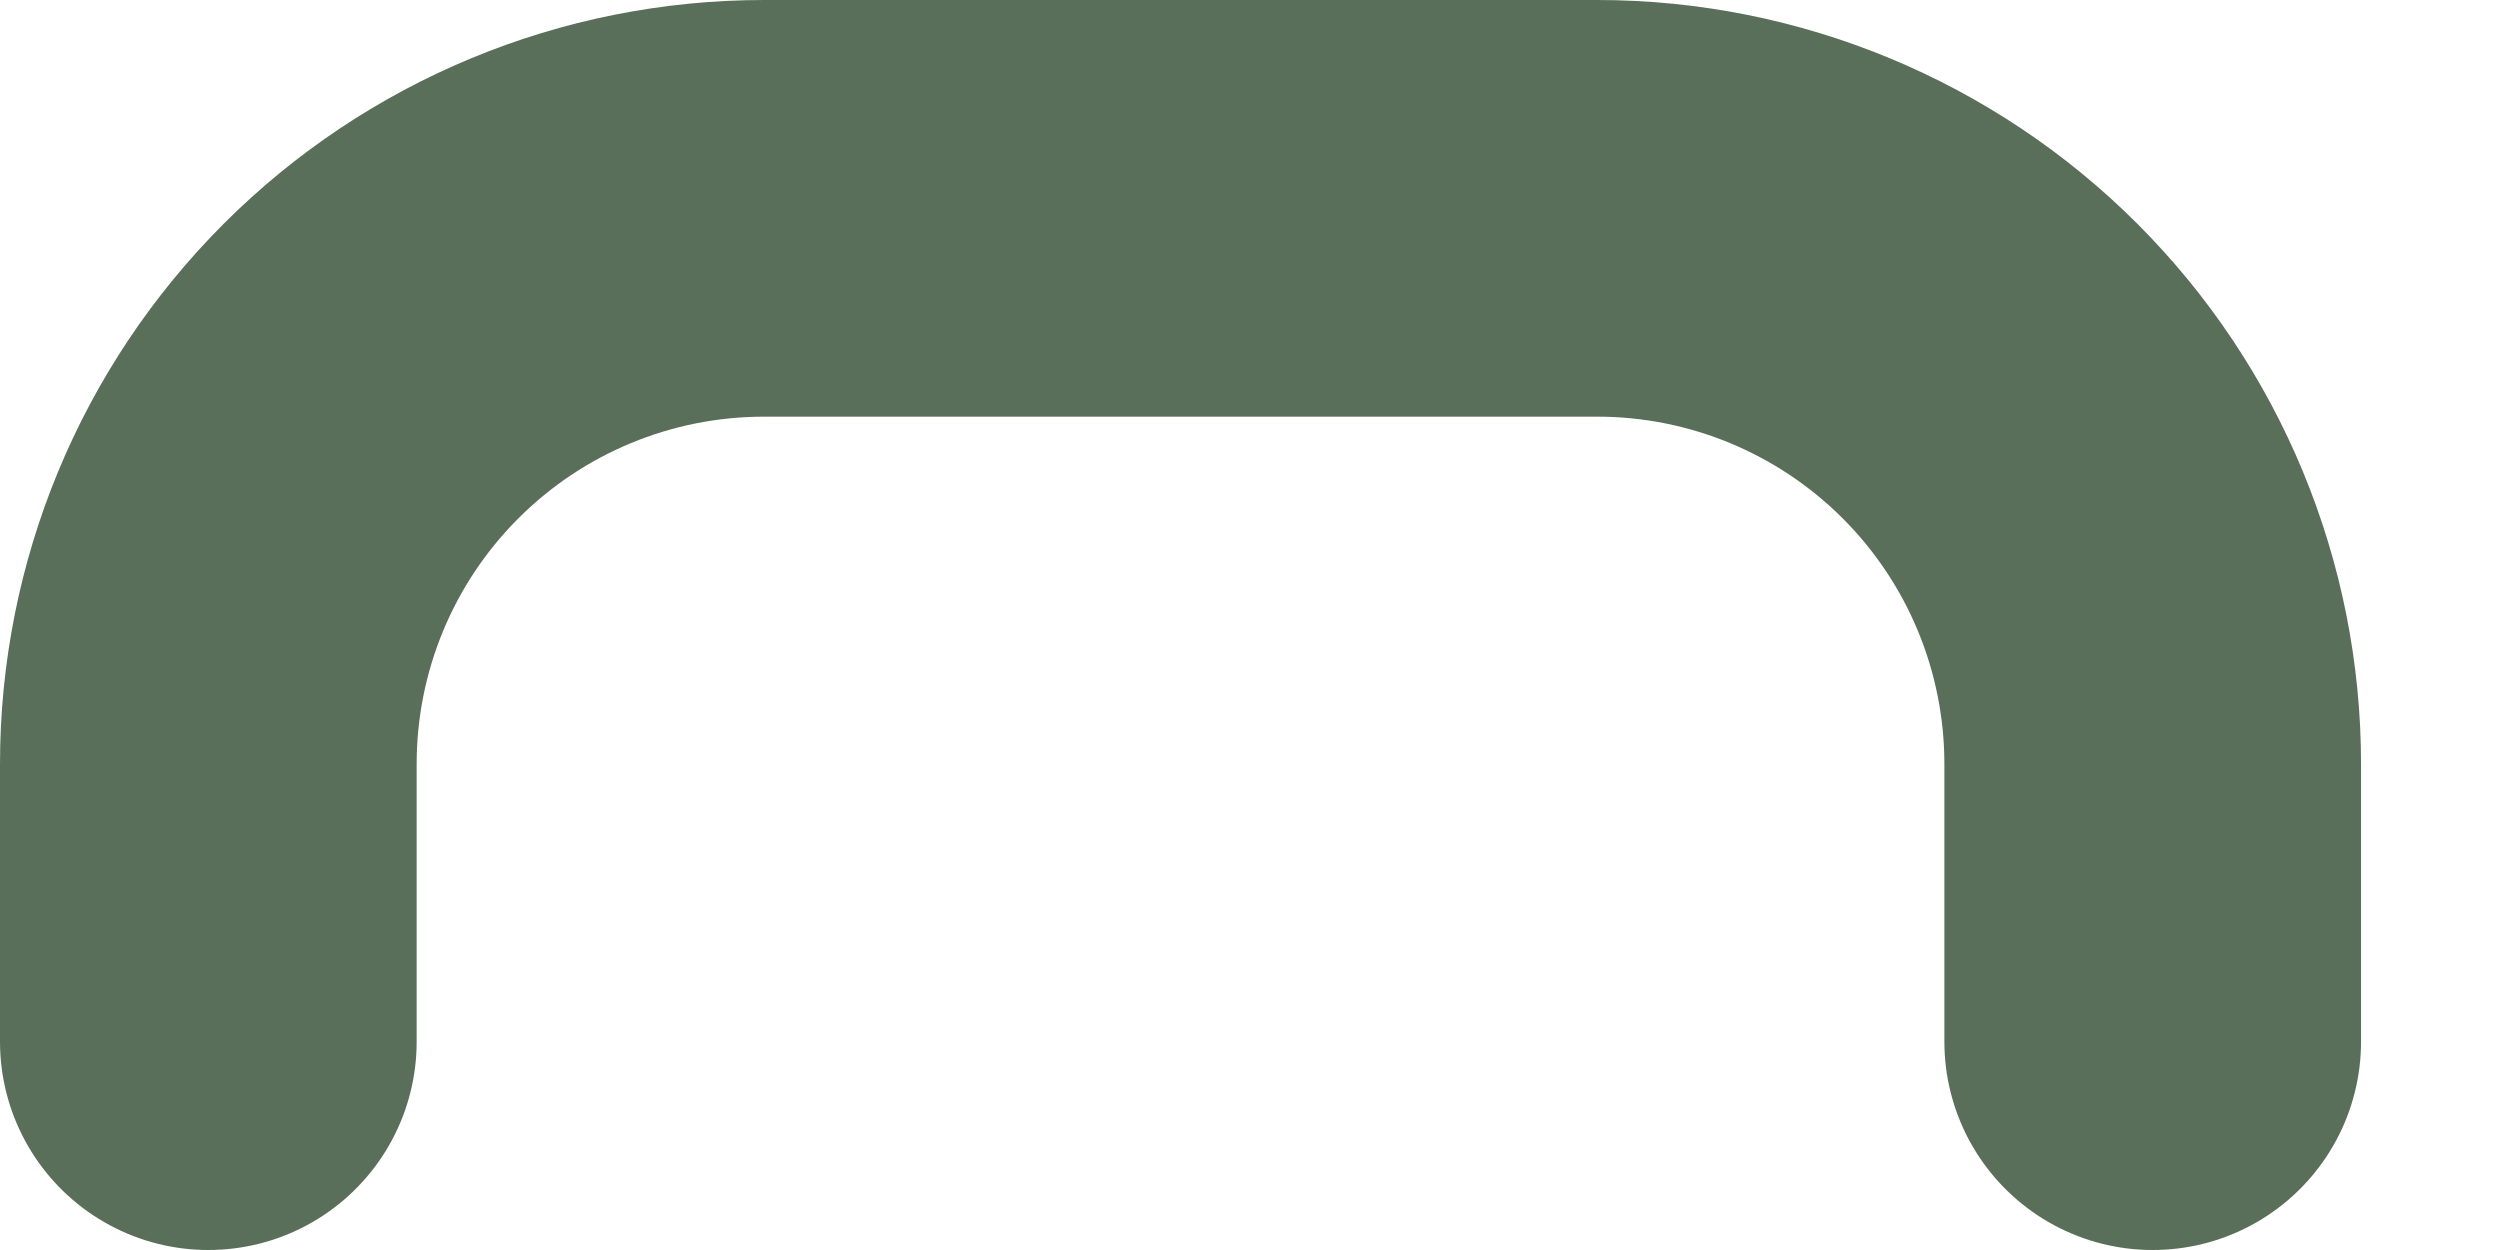 <svg width="12" height="6" viewBox="0 0 12 6" fill="none" xmlns="http://www.w3.org/2000/svg">
<path d="M10.333 5V3.667C10.333 2.959 10.052 2.281 9.552 1.781C9.052 1.281 8.374 1 7.667 1H3.667C2.959 1 2.281 1.281 1.781 1.781C1.281 2.281 1 2.959 1 3.667V5" stroke="#5A6F5A" stroke-width="2" stroke-linecap="round" stroke-linejoin="round"/>
</svg>
